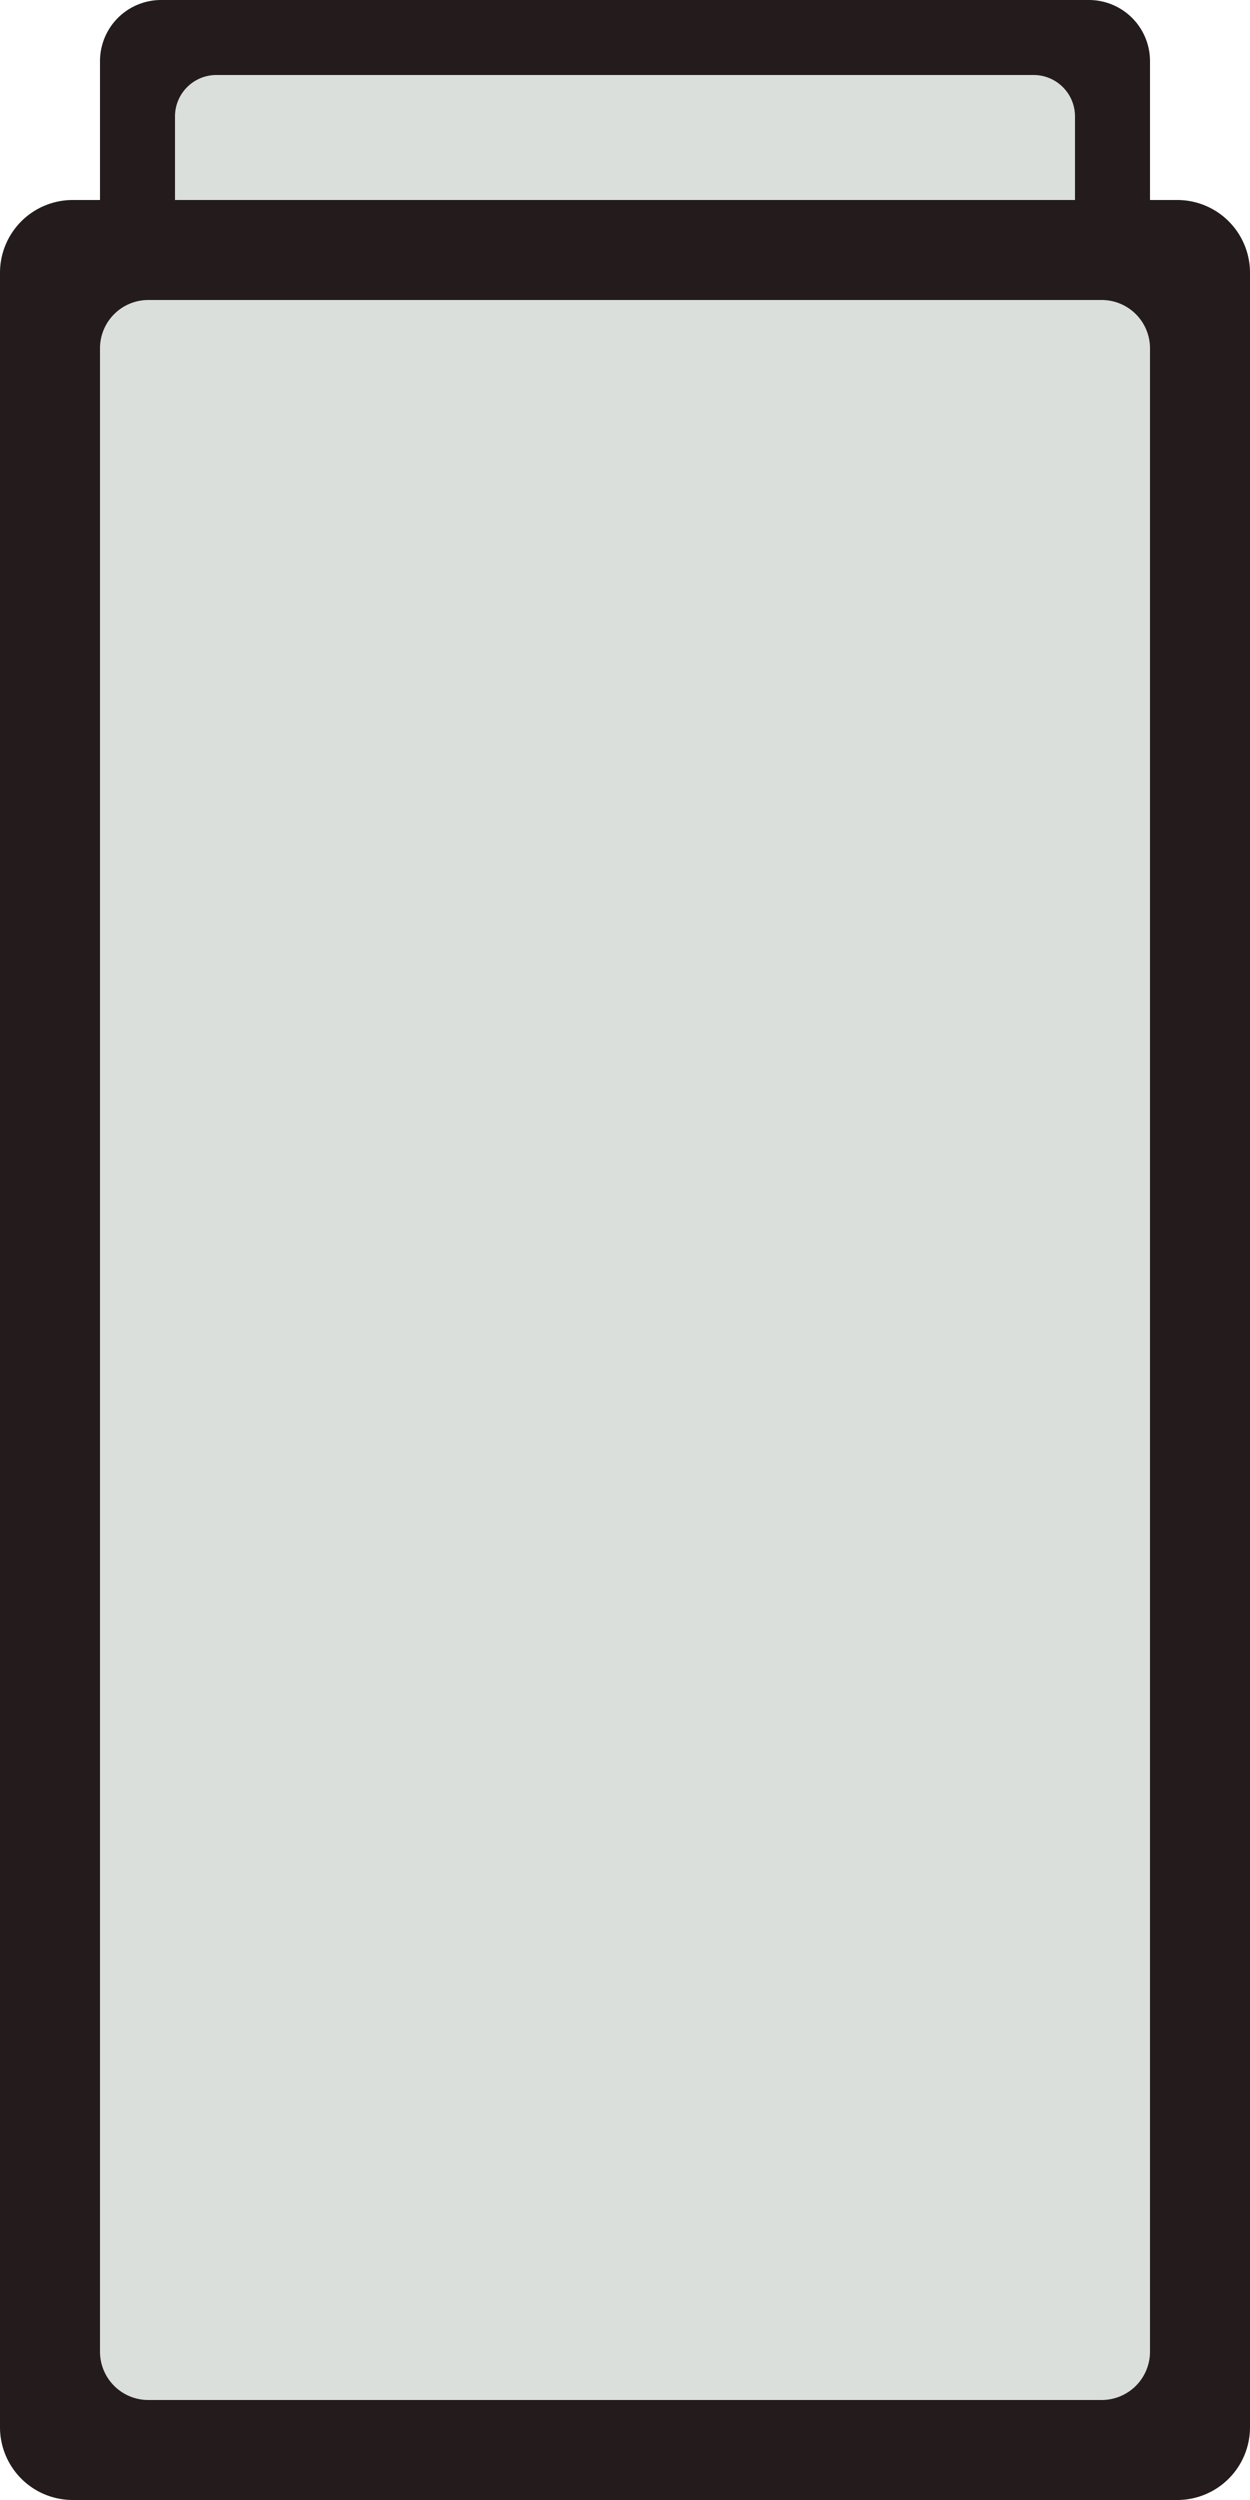 <?xml version="1.0" encoding="UTF-8" standalone="no"?>
<!-- Created with Inkscape (http://www.inkscape.org/) -->

<svg
   width="25mm"
   height="50mm"
   viewBox="0 0 25 50"
   version="1.1"
   id="svg1"
   xml:space="preserve"
   inkscape:version="1.4.2 (ebf0e940d0, 2025-05-08)"
   sodipodi:docname="gun.svg"
   xmlns:inkscape="http://www.inkscape.org/namespaces/inkscape"
   xmlns:sodipodi="http://sodipodi.sourceforge.net/DTD/sodipodi-0.dtd"
   xmlns="http://www.w3.org/2000/svg"
   xmlns:svg="http://www.w3.org/2000/svg"><sodipodi:namedview
     id="namedview1"
     pagecolor="#505050"
     bordercolor="#eeeeee"
     borderopacity="1"
     inkscape:showpageshadow="0"
     inkscape:pageopacity="0"
     inkscape:pagecheckerboard="0"
     inkscape:deskcolor="#505050"
     inkscape:document-units="mm"
     inkscape:zoom="2.8284271"
     inkscape:cx="5.4800776"
     inkscape:cy="107.30345"
     inkscape:window-width="1920"
     inkscape:window-height="1048"
     inkscape:window-x="0"
     inkscape:window-y="0"
     inkscape:window-maximized="1"
     inkscape:current-layer="layer1" /><defs
     id="defs1"><inkscape:path-effect
       effect="fillet_chamfer"
       id="path-effect1"
       is_visible="true"
       lpeversion="1"
       nodesatellites_param="F,0,0,1,0,2.91,0,1 @ F,0,0,1,0,2.91,0,1 @ F,0,0,1,0,2.91,0,1 @ F,0,0,1,0,2.91,0,1"
       radius="12"
       unit="px"
       method="auto"
       mode="F"
       chamfer_steps="1"
       flexible="false"
       use_knot_distance="true"
       apply_no_radius="true"
       apply_with_radius="true"
       only_selected="false"
       hide_knots="false" /><inkscape:path-effect
       effect="fillet_chamfer"
       id="path-effect1-5"
       is_visible="true"
       lpeversion="1"
       nodesatellites_param="F,0,0,1,0,1.726,0,1 @ F,0,0,1,0,1.726,0,1 @ F,0,0,1,0,1.726,0,1 @ F,0,0,1,0,1.726,0,1"
       radius="6"
       unit="px"
       method="auto"
       mode="F"
       chamfer_steps="1"
       flexible="false"
       use_knot_distance="true"
       apply_no_radius="true"
       apply_with_radius="true"
       only_selected="false"
       hide_knots="false" /><inkscape:path-effect
       effect="fillet_chamfer"
       id="path-effect1-5-7"
       is_visible="true"
       lpeversion="1"
       nodesatellites_param="F,0,0,1,0,1.726,0,1 @ F,0,0,1,0,1.726,0,1 @ F,0,0,1,0,1.726,0,1 @ F,0,0,1,0,1.726,0,1"
       radius="6"
       unit="px"
       method="auto"
       mode="F"
       chamfer_steps="1"
       flexible="false"
       use_knot_distance="true"
       apply_no_radius="true"
       apply_with_radius="true"
       only_selected="false"
       hide_knots="false" /><inkscape:path-effect
       effect="fillet_chamfer"
       id="path-effect1-6"
       is_visible="true"
       lpeversion="1"
       nodesatellites_param="F,0,0,1,0,2.301,0,1 @ F,0,0,1,0,2.301,0,1 @ F,0,0,1,0,2.301,0,1 @ F,0,0,1,0,2.301,0,1"
       radius="8"
       unit="px"
       method="auto"
       mode="F"
       chamfer_steps="1"
       flexible="false"
       use_knot_distance="true"
       apply_no_radius="true"
       apply_with_radius="true"
       only_selected="false"
       hide_knots="false" /><inkscape:path-effect
       effect="fillet_chamfer"
       id="path-effect1-7"
       is_visible="true"
       lpeversion="1"
       nodesatellites_param="F,0,0,1,0,2.91,0,1 @ F,0,0,1,0,2.91,0,1 @ F,0,0,1,0,2.91,0,1 @ F,0,0,1,0,2.91,0,1"
       radius="12"
       unit="px"
       method="auto"
       mode="F"
       chamfer_steps="1"
       flexible="false"
       use_knot_distance="true"
       apply_no_radius="true"
       apply_with_radius="true"
       only_selected="false"
       hide_knots="false" /><inkscape:path-effect
       effect="fillet_chamfer"
       id="path-effect1-6-7"
       is_visible="true"
       lpeversion="1"
       nodesatellites_param="F,0,0,1,0,2.301,0,1 @ F,0,0,1,0,2.301,0,1 @ F,0,0,1,0,2.301,0,1 @ F,0,0,1,0,2.301,0,1"
       radius="8"
       unit="px"
       method="auto"
       mode="F"
       chamfer_steps="1"
       flexible="false"
       use_knot_distance="true"
       apply_no_radius="true"
       apply_with_radius="true"
       only_selected="false"
       hide_knots="false" /><inkscape:path-effect
       effect="fillet_chamfer"
       id="path-effect1-9"
       is_visible="true"
       lpeversion="1"
       nodesatellites_param="F,0,0,1,0,2.91,0,1 @ F,0,0,1,0,2.91,0,1 @ F,0,0,1,0,2.91,0,1 @ F,0,0,1,0,2.91,0,1"
       radius="12"
       unit="px"
       method="auto"
       mode="F"
       chamfer_steps="1"
       flexible="false"
       use_knot_distance="true"
       apply_no_radius="true"
       apply_with_radius="true"
       only_selected="false"
       hide_knots="false" /></defs><g
     inkscape:label="Layer 1"
     inkscape:groupmode="layer"
     id="layer1"
     transform="translate(0,4)"><path
       style="fill:#241c1c;stroke-width:0.265"
       d="M 2.91,0 H 47.09 A 2.91,2.91 45 0 1 50,2.91 V 47.09 A 2.91,2.91 135 0 1 47.09,50 H 2.91 A 2.91,2.91 45 0 1 0,47.09 V 2.91 A 2.91,2.91 135 0 1 2.91,0 Z"
       id="path1-7"
       inkscape:path-effect="#path-effect1-9"
       inkscape:original-d="M 0,0 H 50 V 50 H 0 Z"
       transform="matrix(0.42,0,0,0.42,2,-4)" /><path
       style="fill:#dadfdb;fill-opacity:1;stroke-width:0.265"
       d="M 2.301,0 H 97.699 A 2.301,2.301 45 0 1 100,2.301 l 0,45.399 A 2.301,2.301 135 0 1 97.699,50 L 2.301,50 A 2.301,2.301 45 0 1 0,47.699 V 2.301 A 2.301,2.301 135 0 1 2.301,0 Z"
       id="path1-1-5"
       inkscape:path-effect="#path-effect1-6-7"
       inkscape:original-d="M 0,0 H 100 V 50 H 0 Z"
       transform="matrix(0,0.36,-0.36,0,21.5,-2.5)" /><path
       style="fill:#241c1c;stroke-width:0.265"
       d="M 2.91,0 H 47.09 A 2.91,2.91 45 0 1 50,2.91 V 47.09 A 2.91,2.91 135 0 1 47.09,50 H 2.91 A 2.91,2.91 45 0 1 0,47.09 V 2.91 A 2.91,2.91 135 0 1 2.91,0 Z"
       id="path1"
       inkscape:path-effect="#path-effect1"
       inkscape:original-d="M 0,0 H 50 V 50 H 0 Z"
       transform="scale(0.5)" /><path
       style="fill:#241c1c;stroke-width:0.265"
       d="M 2.91,0 H 47.09 A 2.91,2.91 45 0 1 50,2.91 V 47.09 A 2.91,2.91 135 0 1 47.09,50 H 2.91 A 2.91,2.91 45 0 1 0,47.09 V 2.91 A 2.91,2.91 135 0 1 2.91,0 Z"
       id="path1-5"
       inkscape:path-effect="#path-effect1-7"
       inkscape:original-d="M 0,0 H 50 V 50 H 0 Z"
       transform="matrix(0.5,0,0,0.5,0,21)" /><path
       style="fill:#dadfdb;fill-opacity:1;stroke-width:0.265"
       d="M 2.301,0 H 97.699 A 2.301,2.301 45 0 1 100,2.301 l 0,45.399 A 2.301,2.301 135 0 1 97.699,50 L 2.301,50 A 2.301,2.301 45 0 1 0,47.699 V 2.301 A 2.301,2.301 135 0 1 2.301,0 Z"
       id="path1-1"
       inkscape:path-effect="#path-effect1-6"
       inkscape:original-d="M 0,0 H 100 V 50 H 0 Z"
       transform="matrix(0,0.42,-0.42,0,23,2)" /></g></svg>
